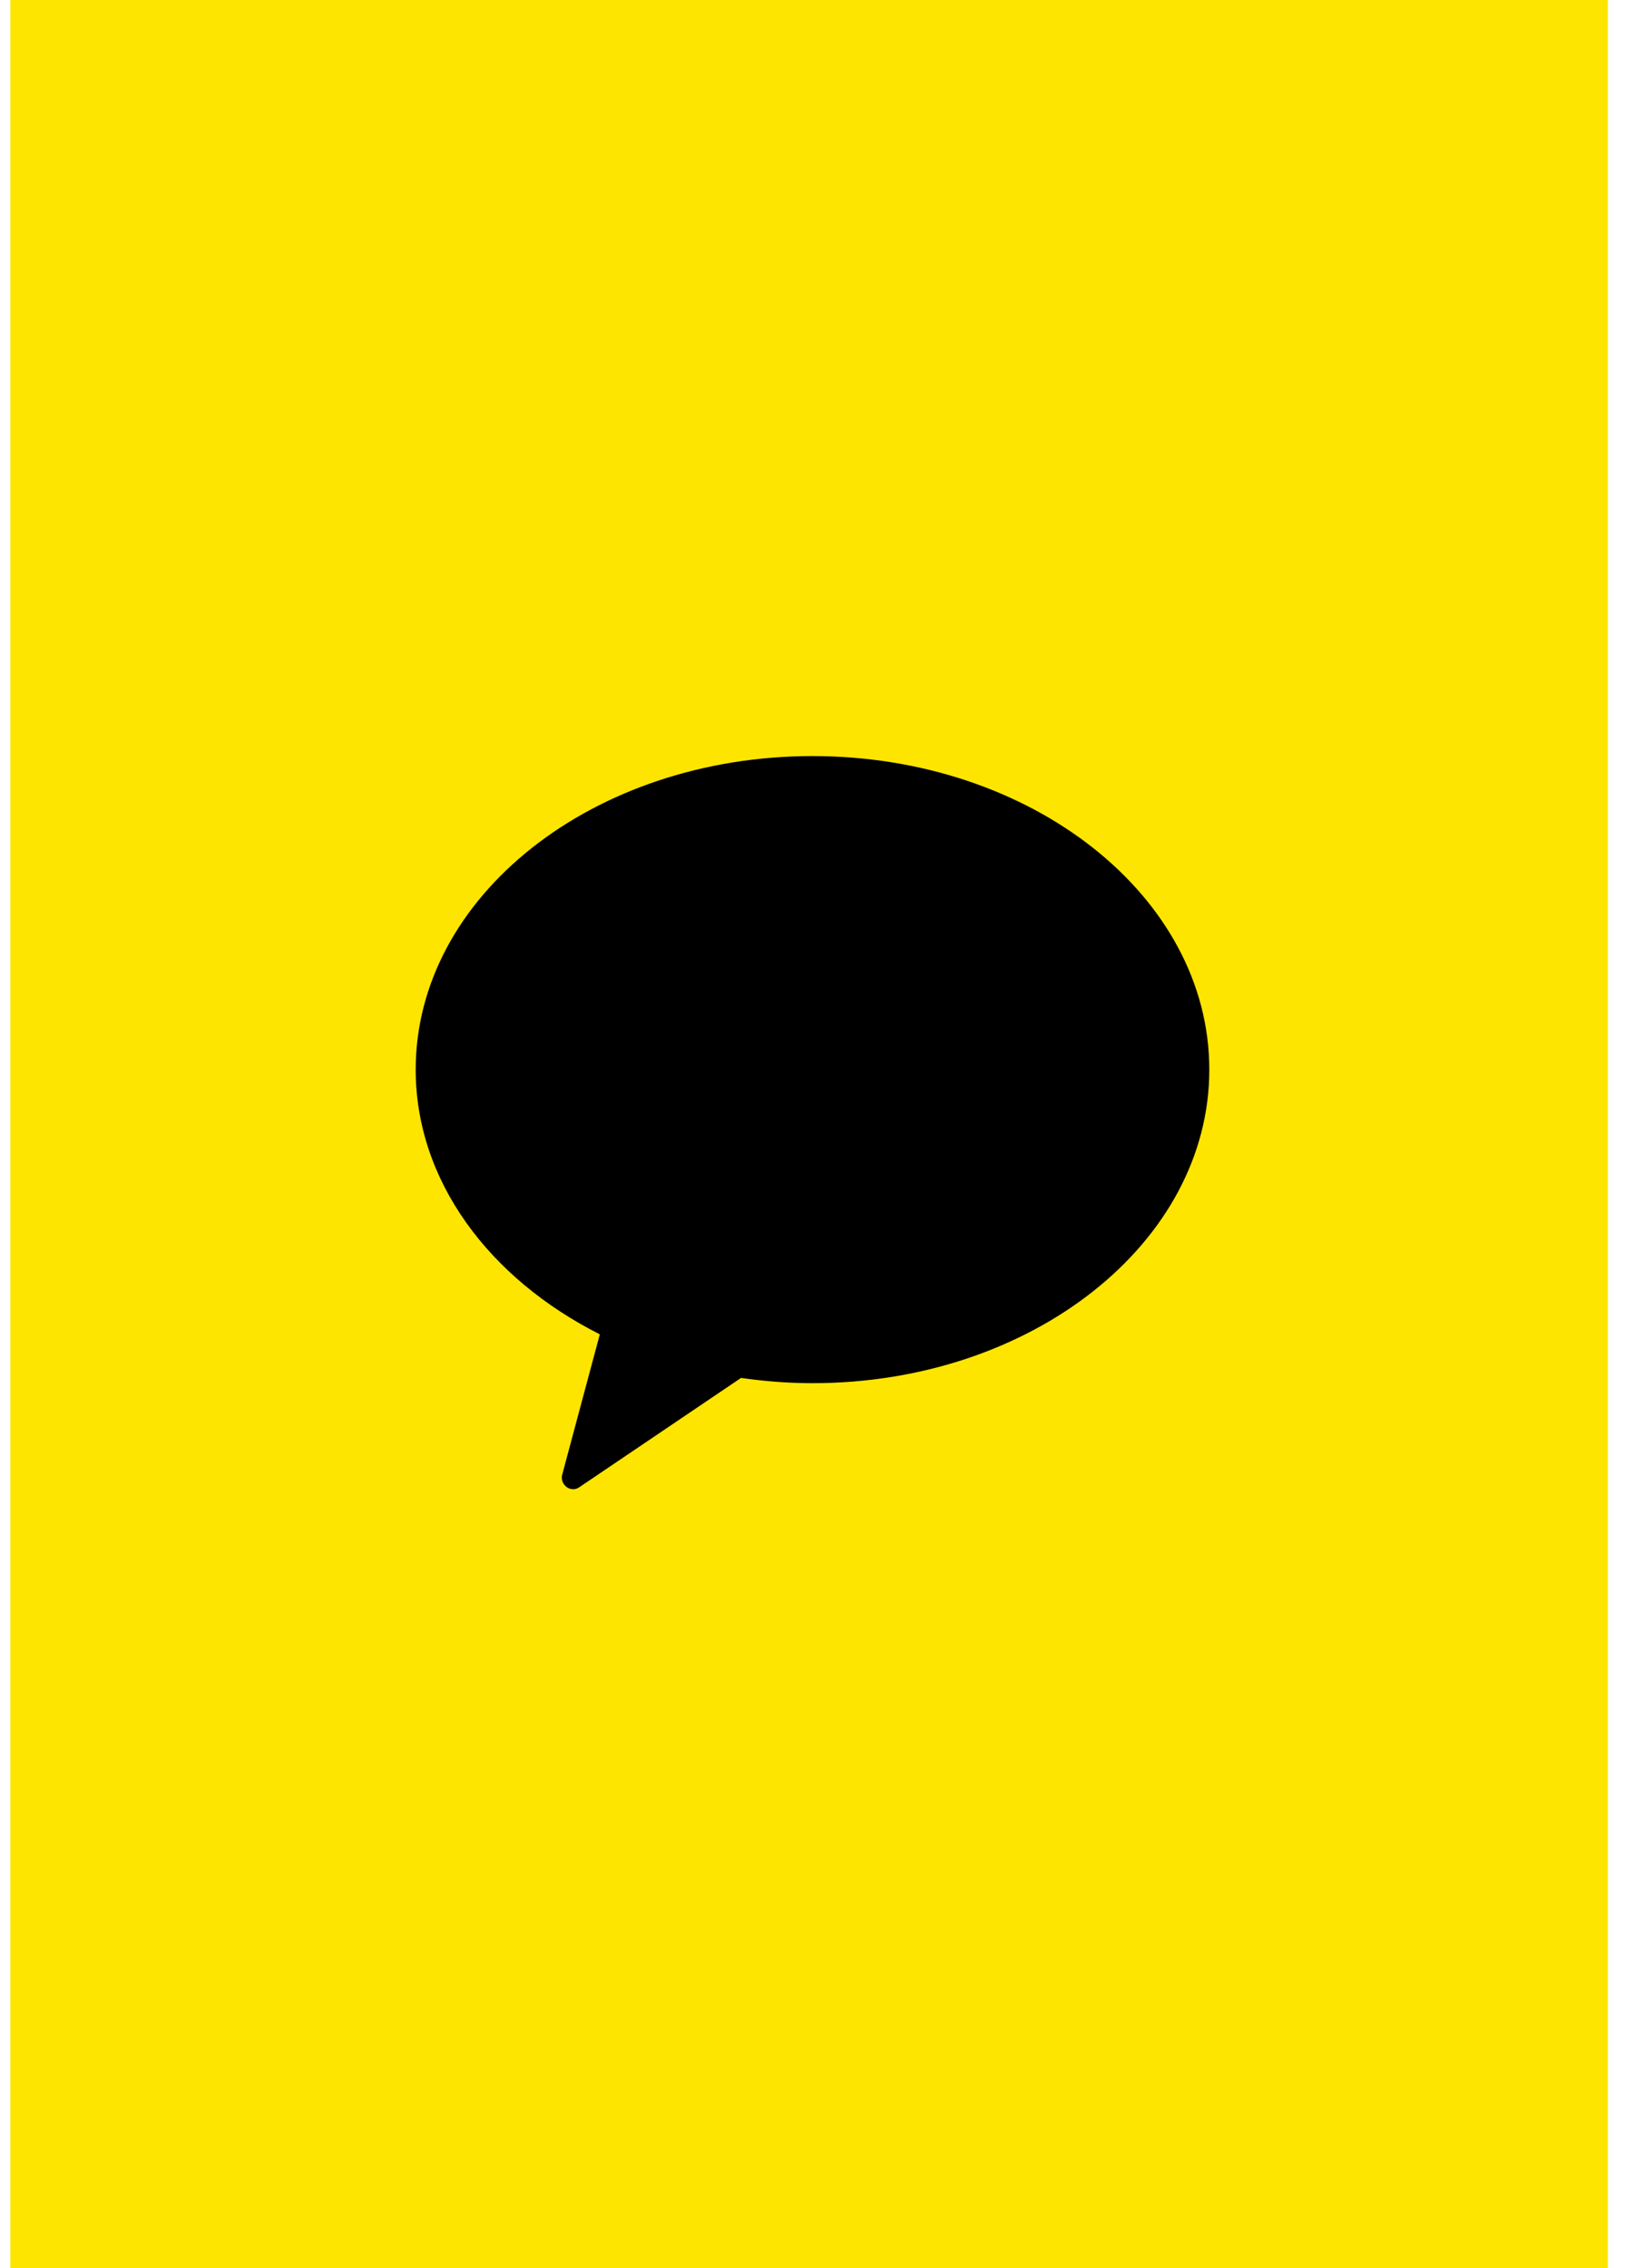 <svg viewBox="0 0 43 60" fill="none" xmlns="http://www.w3.org/2000/svg">
    <path d="M42.546 0H0.273V60H42.546V0Z" fill="#FEE500"/>
    <path d="M21.5 20C15.701 20 11 23.712 11 28.294C11 31.237 12.947 33.821 15.872 35.296L14.882 38.989C14.845 39.102 14.876 39.222 14.958 39.304C15.015 39.361 15.09 39.393 15.172 39.393C15.235 39.393 15.298 39.367 15.355 39.323L19.609 36.449C20.227 36.538 20.857 36.588 21.5 36.588C27.298 36.588 32 32.876 32 28.294C32 23.712 27.298 20 21.5 20Z" fill="black"/>
</svg>
